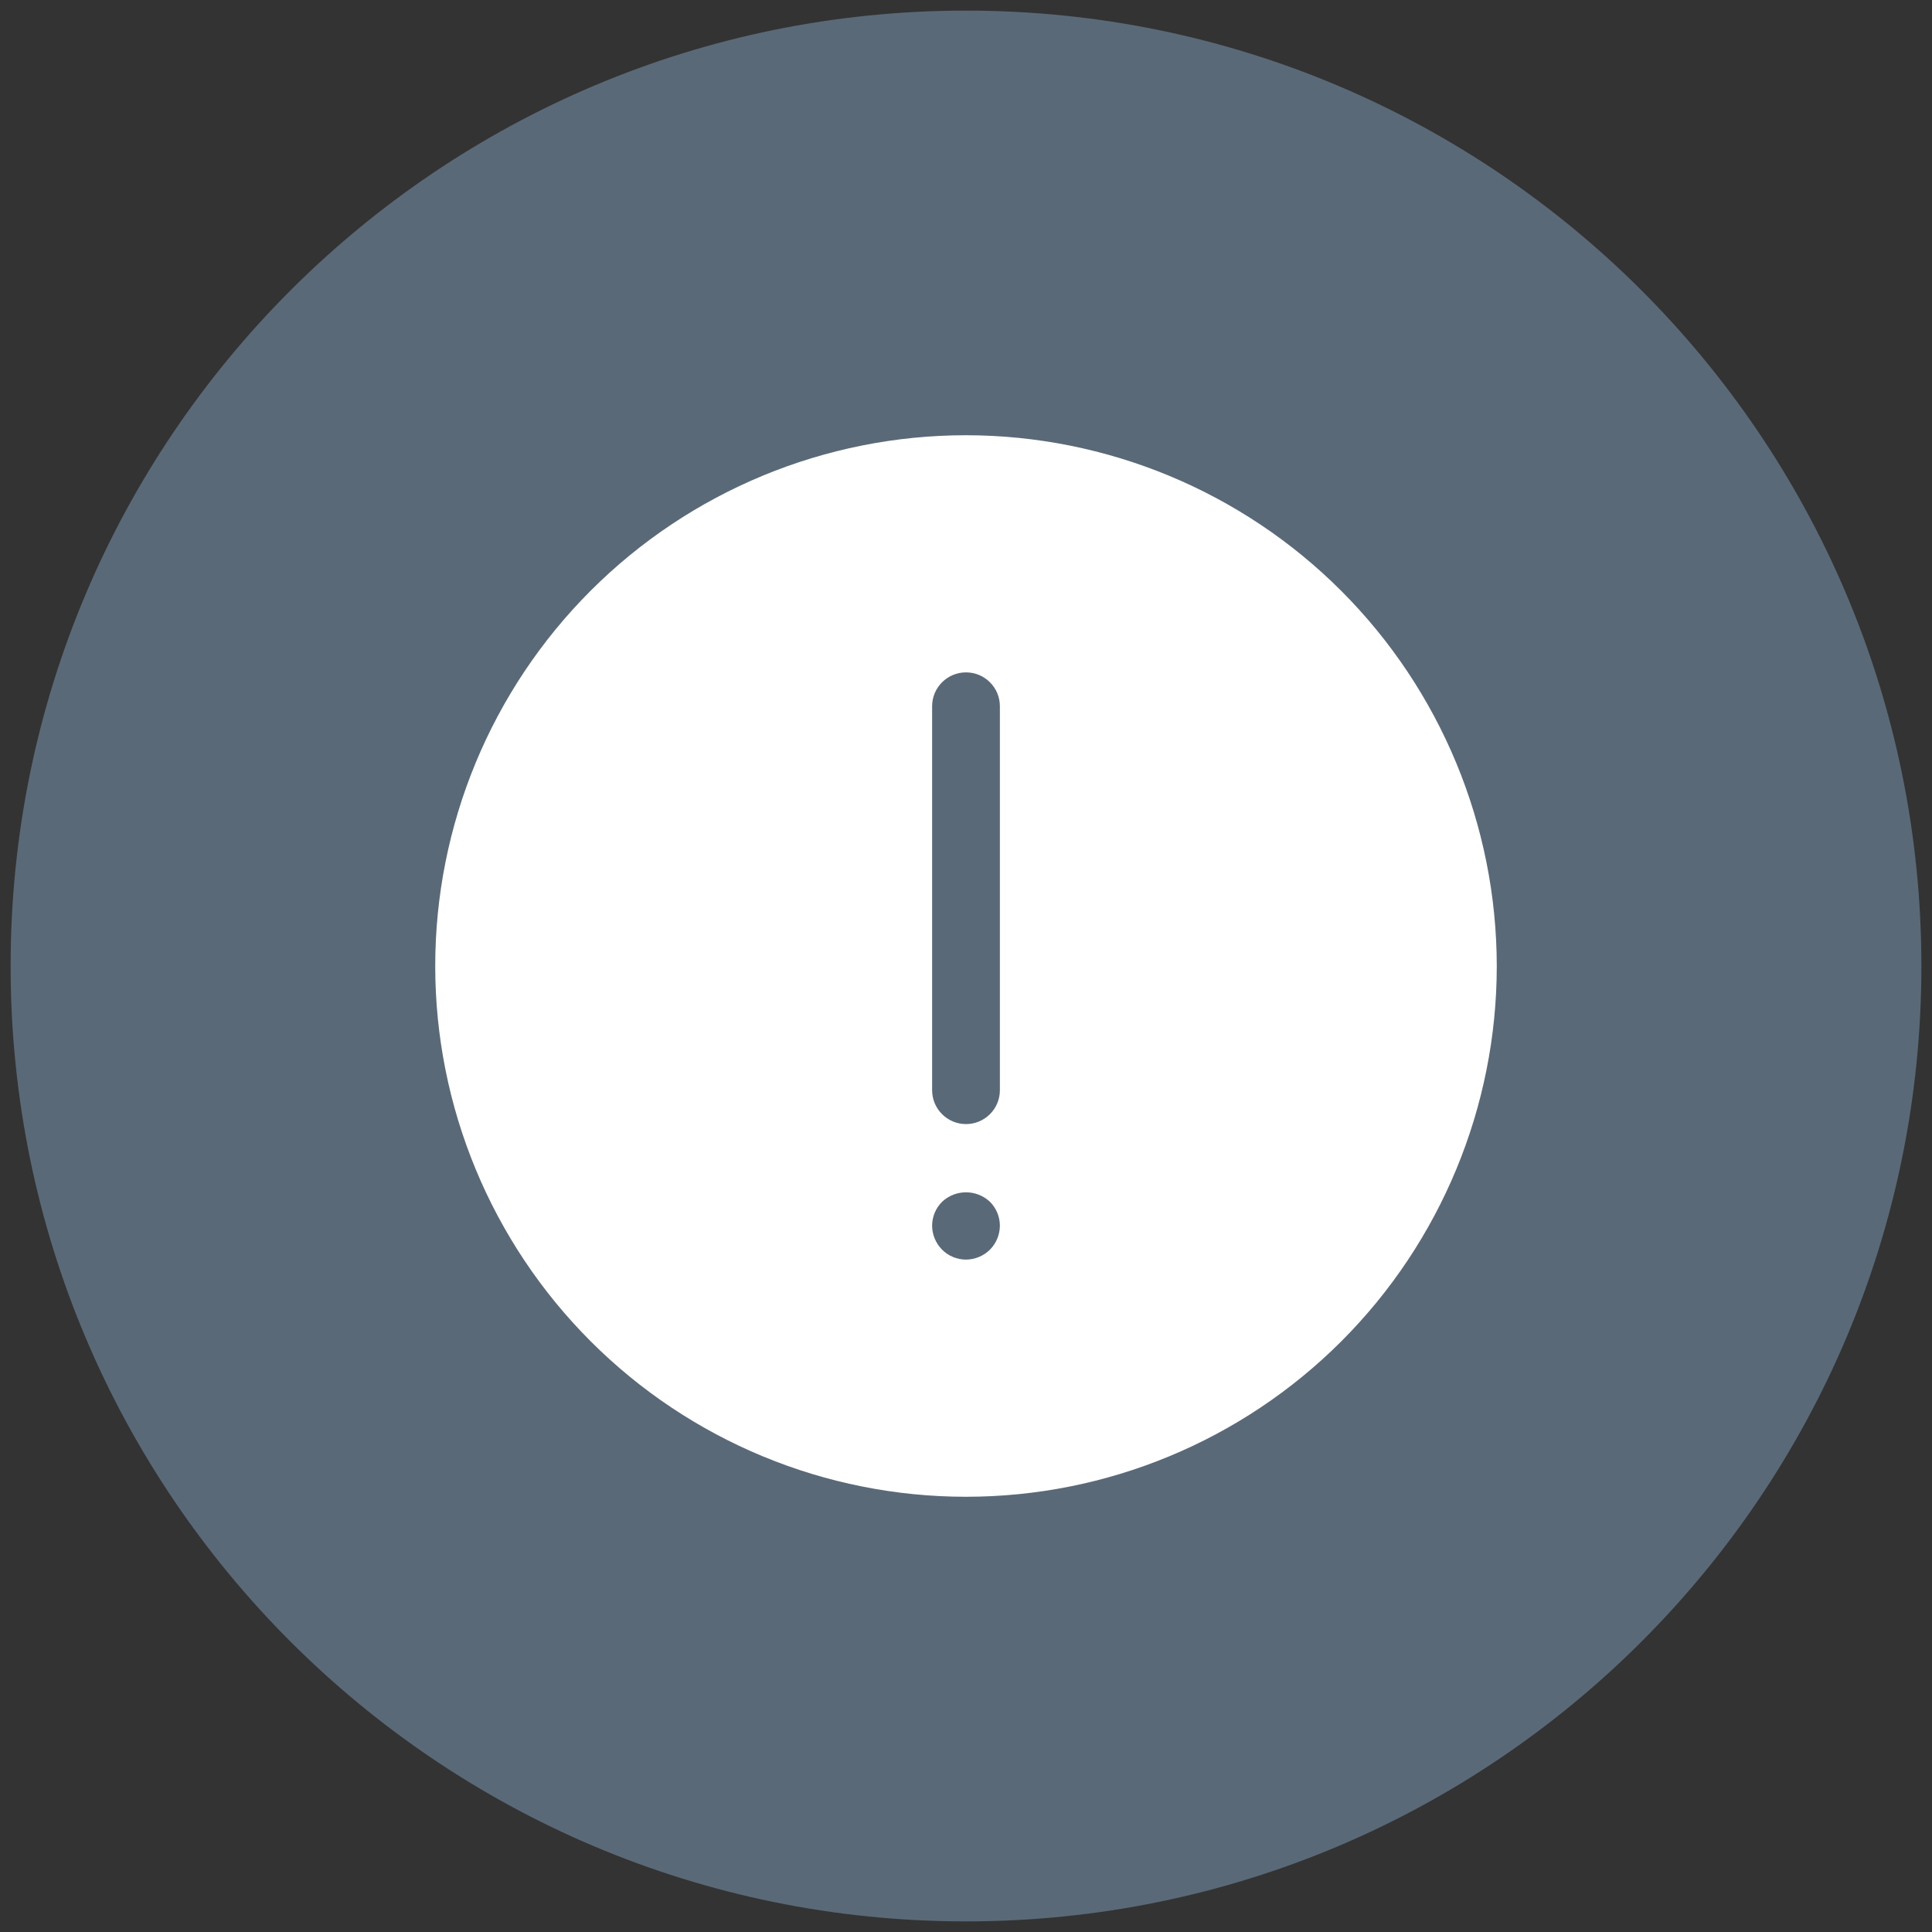 <?xml version="1.0" encoding="utf-8"?>
<svg width="91px" height="91px" viewBox="0 0 91 91" version="1.1" xmlns:xlink="http://www.w3.org/1999/xlink" xmlns="http://www.w3.org/2000/svg">
  <rect x="0" y="0" width="91" height="91" fill="#333333" stroke="none"/>
  <g id="Group" transform="translate(0.5 0.5)">
    <path d="M0 45C0 20.147 20.147 0 45 0C69.853 0 90 20.147 90 45C90 69.853 69.853 90 45 90C20.147 90 0 69.853 0 45Z" id="Ellipse" fill="#5A6978" fill-rule="evenodd" stroke="none" />
    <g id="Group-2" transform="translate(20 20)">
      <path d="M25 0C18.37 0 12.011 2.634 7.322 7.322C2.634 12.011 0 18.369 0 25C0 31.631 2.634 37.989 7.322 42.678C12.011 47.366 18.369 50 25 50C31.631 50 37.989 47.366 42.678 42.678C47.366 37.989 50 31.631 50 25C49.994 18.372 47.358 12.015 42.672 7.328C37.985 2.641 31.629 0.006 25 9.27577e-07L25 0ZM26.128 38.361C25.827 38.658 25.423 38.826 25 38.829C24.577 38.829 24.171 38.66 23.873 38.361C23.575 38.061 23.407 37.656 23.404 37.233C23.405 36.81 23.573 36.405 23.873 36.106C24.507 35.511 25.494 35.511 26.128 36.106C26.427 36.405 26.595 36.81 26.596 37.233C26.593 37.656 26.425 38.061 26.128 38.361L26.128 38.361ZM26.596 30.85C26.596 31.732 25.881 32.446 25 32.446C24.119 32.446 23.404 31.732 23.404 30.85L23.404 12.765C23.404 11.884 24.119 11.17 25 11.17C25.881 11.17 26.596 11.884 26.596 12.765L26.596 30.85Z" id="Shape" fill="#FFFFFF" fill-rule="evenodd" stroke="none" />
    </g>
  </g>
</svg>